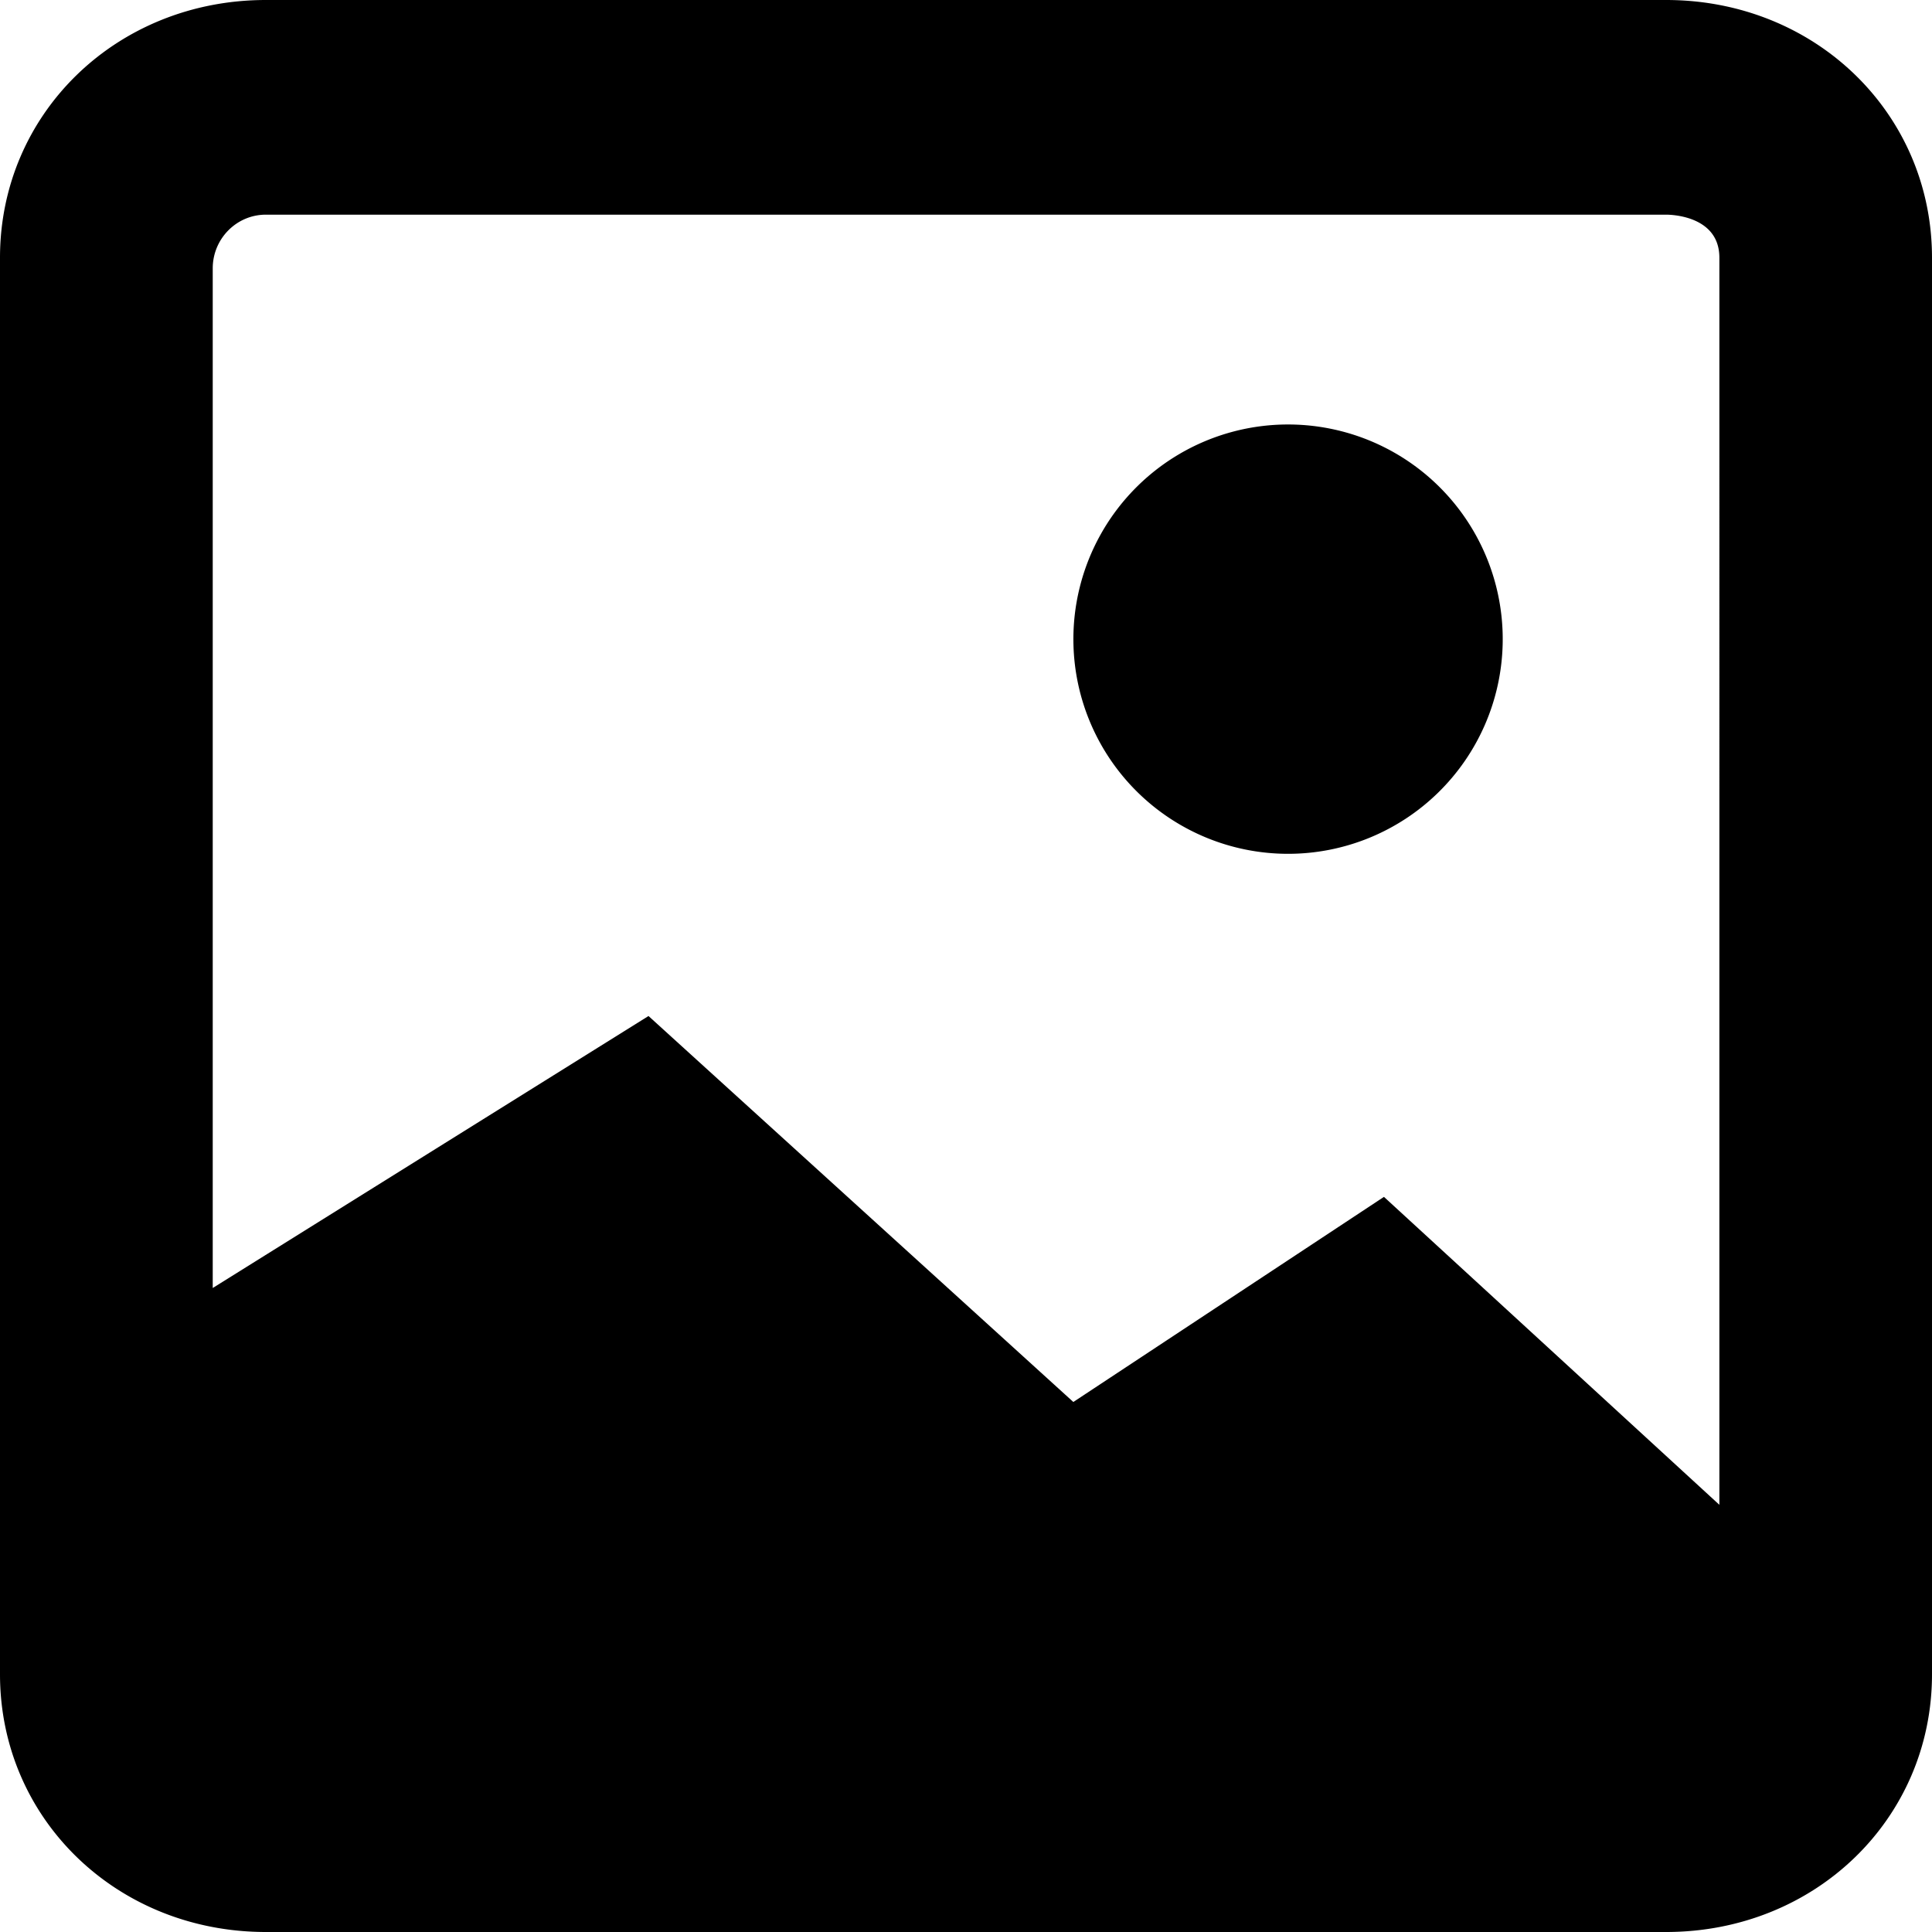 <svg width="18" height="18" viewBox="0 0 18 18" xmlns="http://www.w3.org/2000/svg"><title>insert-image</title><path d="M15.523 0H2.477C1.088 0 0 1.055 0 2.401v13.198C0 16.945 1.088 18 2.477 18h13.046C16.912 18 18 16.945 18 15.599V2.401C18 1.055 16.912 0 15.523 0M2.477 2h13.046c.051 0 .496.012.496.401V14.02l-3.125-2.869L10 13.062 6.042 9.466 1.982 12V2.5c0-.275.221-.5.495-.5M14 6a2 2 0 1 0-3.999-.001A2 2 0 0 0 14 6"/></svg>